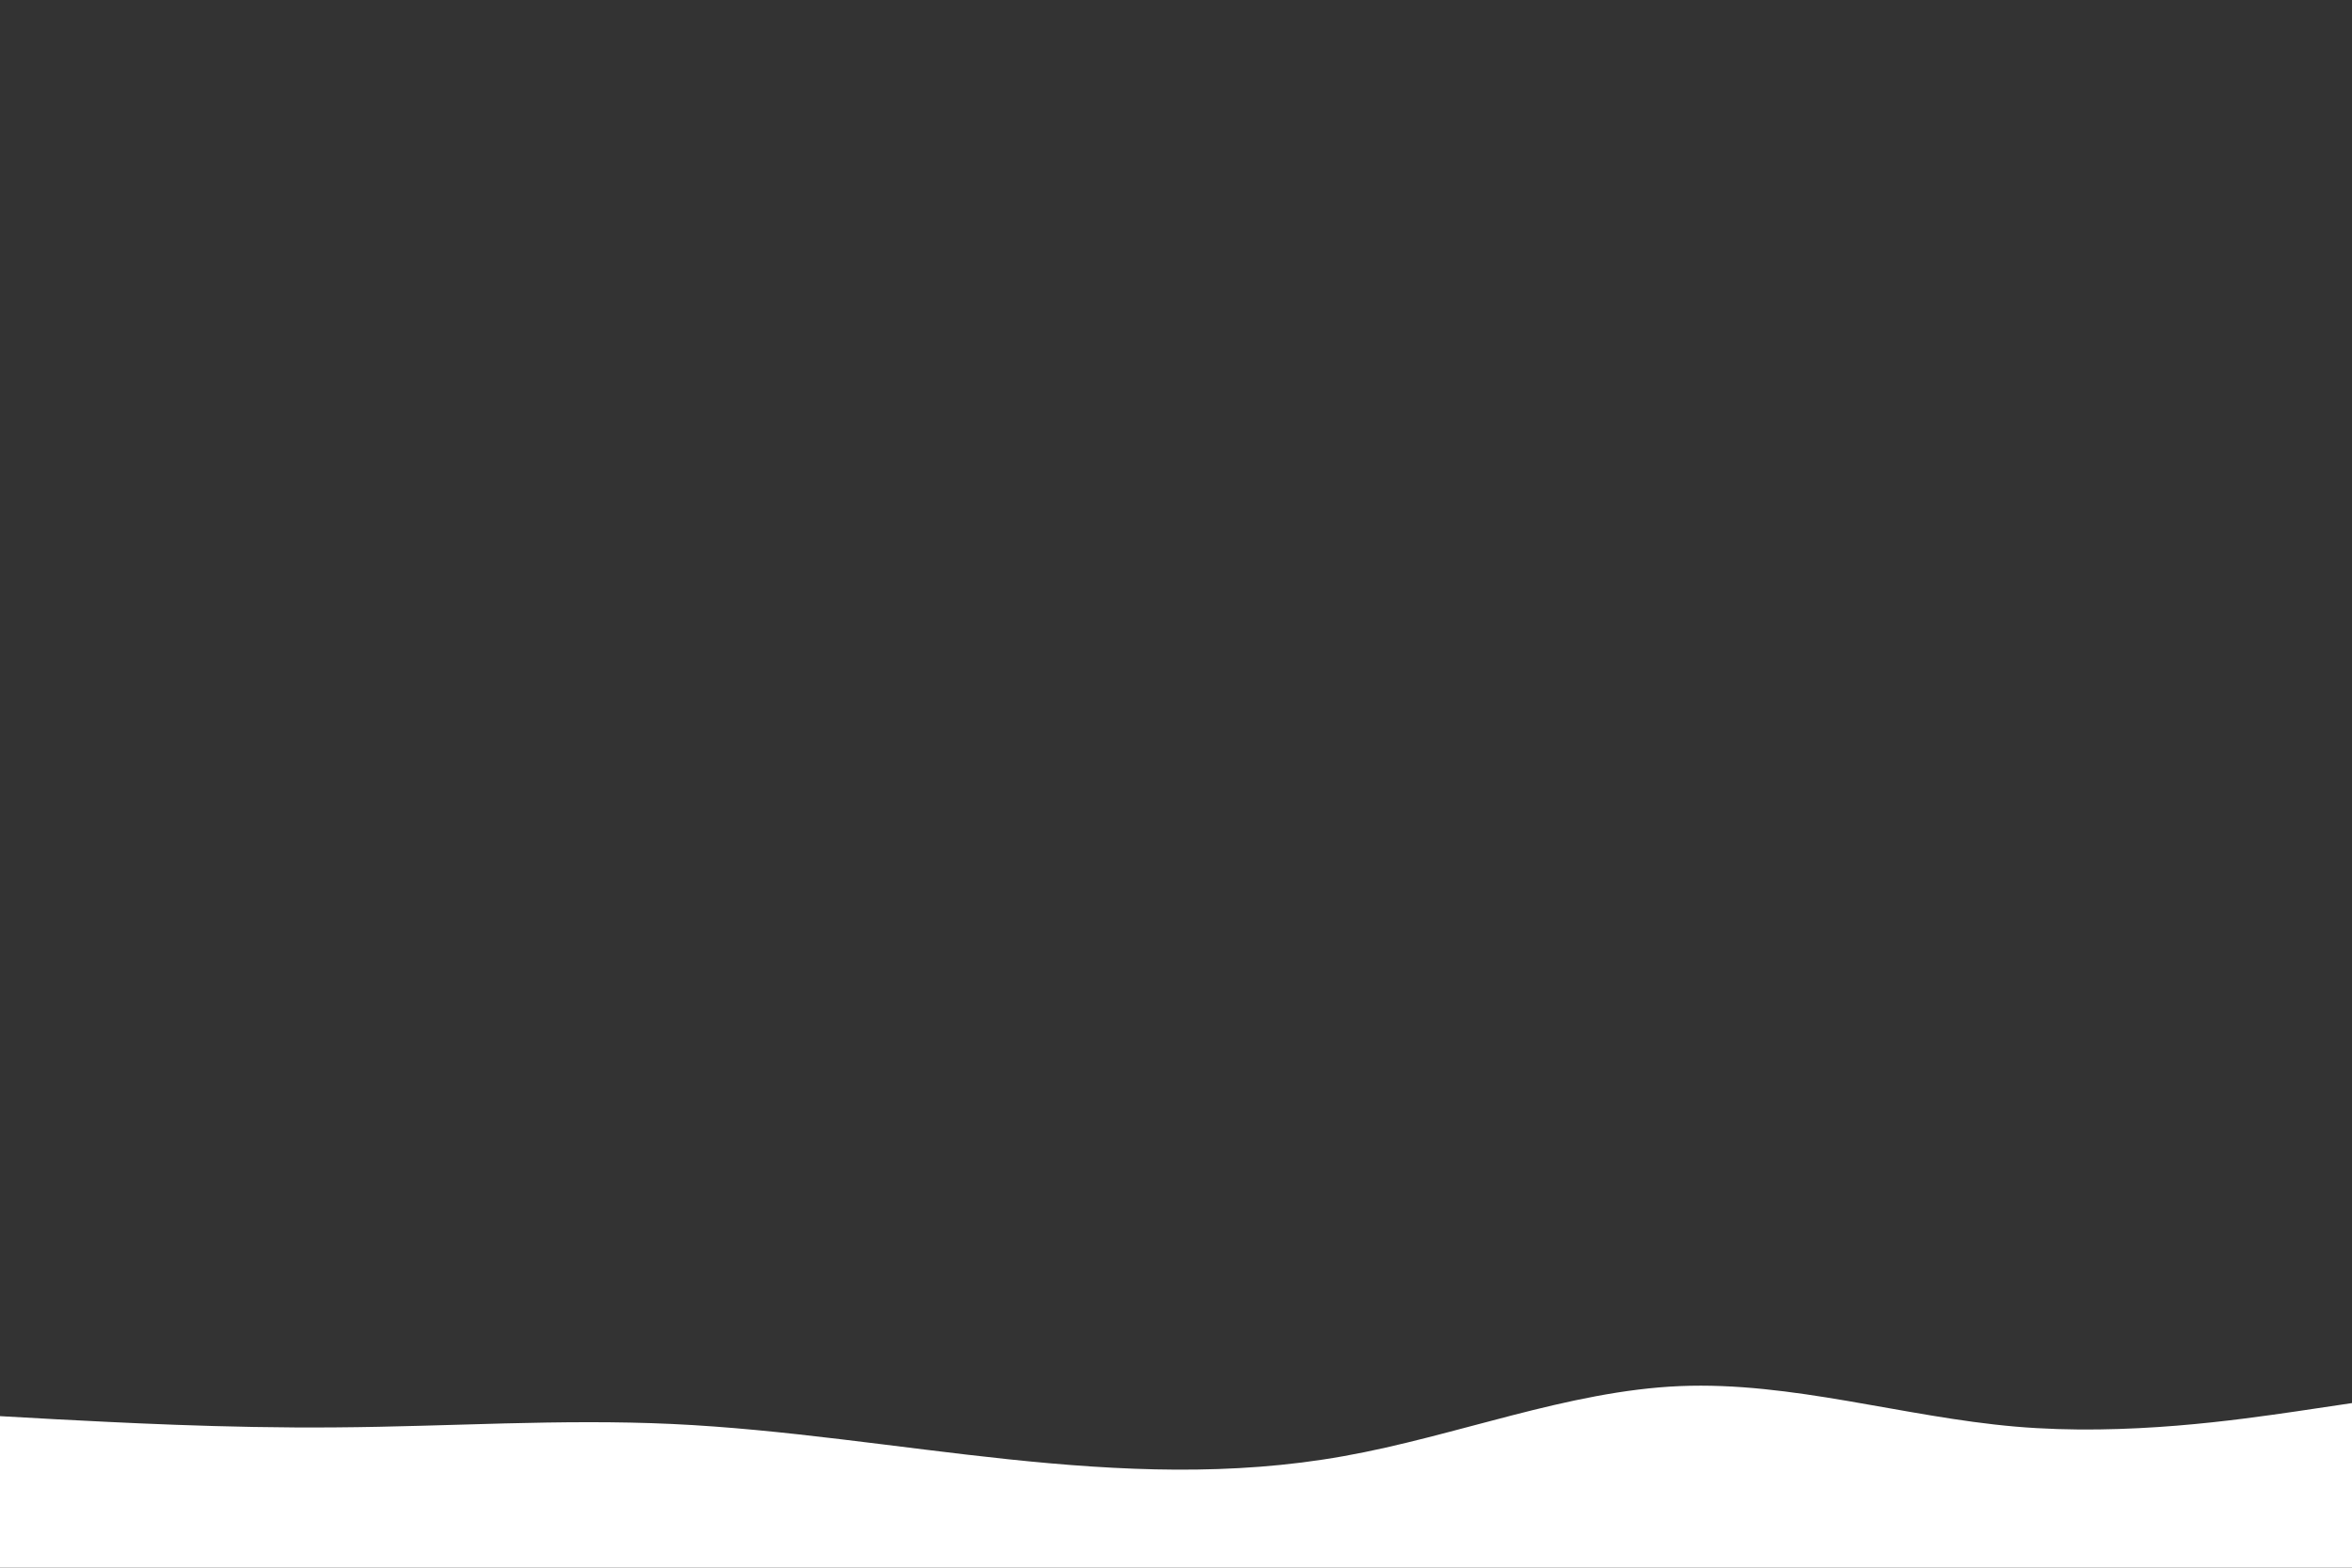 <svg id="visual" viewBox="0 0 900 600" width="900" height="600" xmlns="http://www.w3.org/2000/svg" xmlns:xlink="http://www.w3.org/1999/xlink" version="1.1"><rect x="0" y="0" width="900" height="600" fill="#333333" stroke="none"/><path d="M0 542L21.5 543.2C43 544.3 86 546.7 128.8 546.3C171.7 546 214.3 543 257.2 545C300 547 343 554 385.8 558.5C428.7 563 471.3 565 514.2 557.3C557 549.7 600 532.3 642.8 530.5C685.7 528.7 728.3 542.3 771.2 546C814 549.7 857 543.3 878.5 540.2L900 537L900 601L878.5 601C857 601 814 601 771.2 601C728.3 601 685.7 601 642.8 601C600 601 557 601 514.2 601C471.3 601 428.7 601 385.8 601C343 601 300 601 257.2 601C214.3 601 171.7 601 128.8 601C86 601 43 601 21.5 601L0 601Z" fill="#ffffff" stroke-linecap="round" stroke-linejoin="miter"></path></svg>